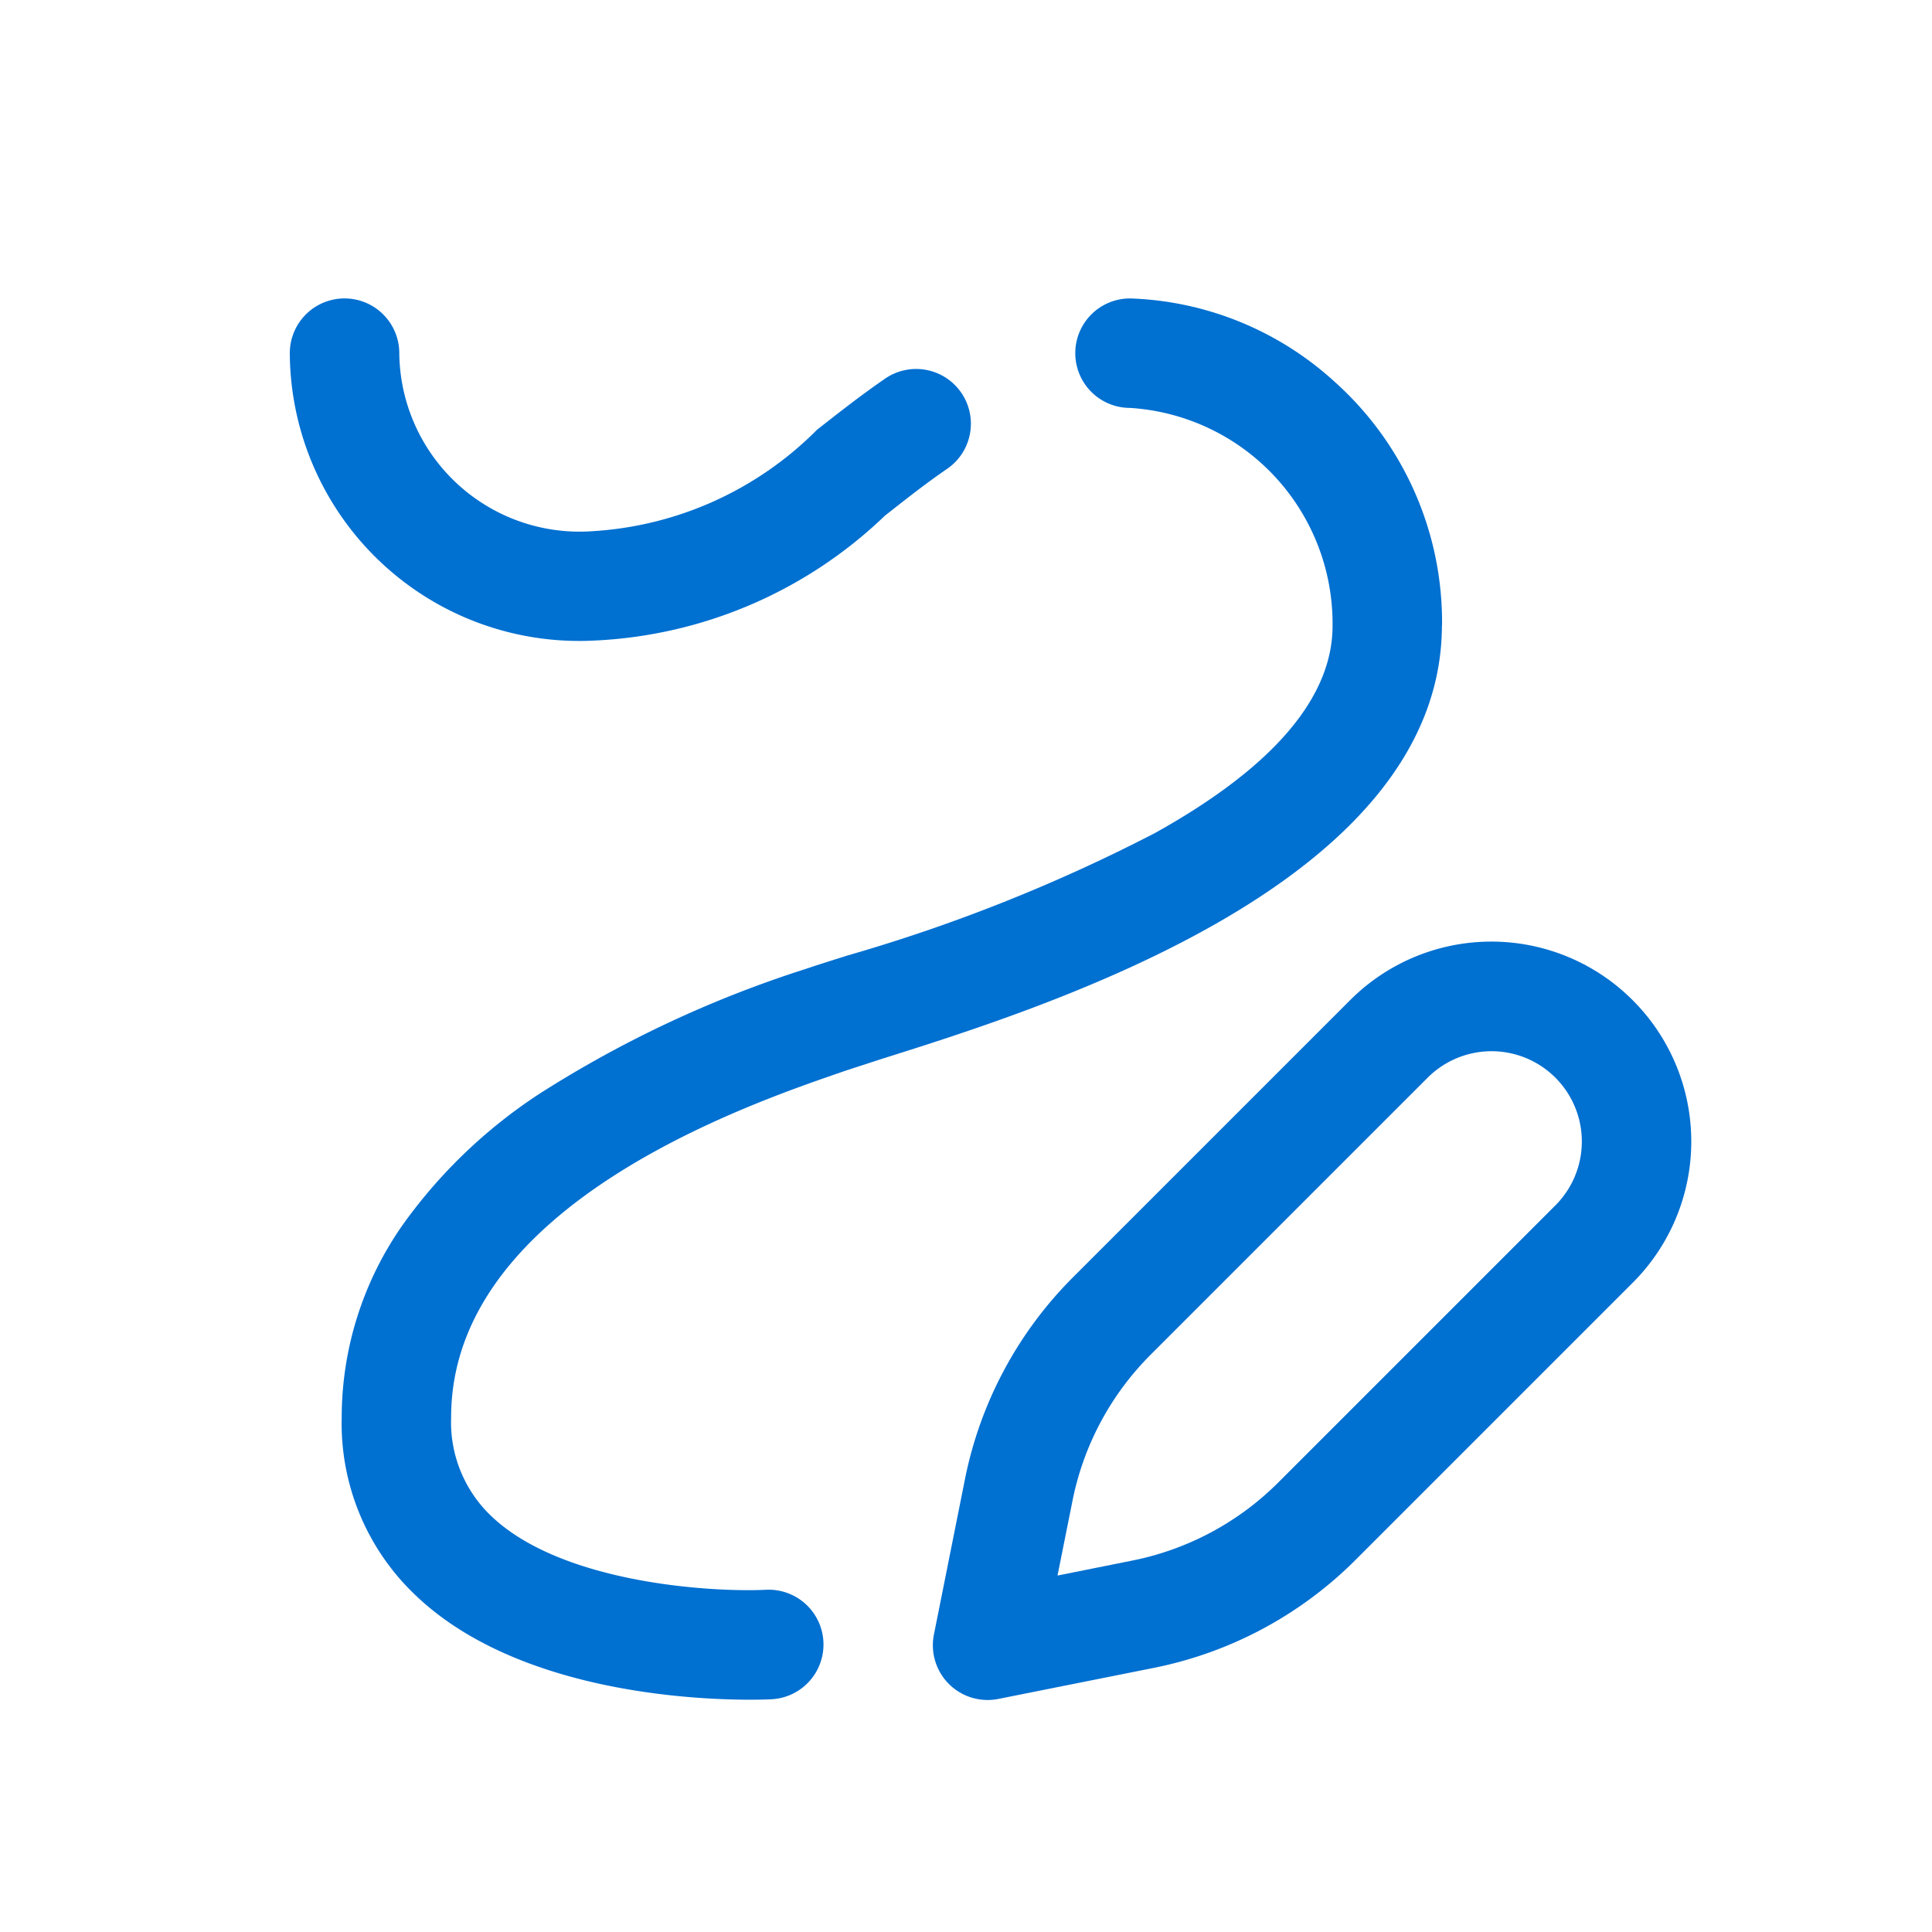 <svg xmlns="http://www.w3.org/2000/svg" width="30" height="30" viewBox="0 0 30 30"><defs><style>.a{fill:none;}.b{fill:#0070d1;}</style></defs><g transform="translate(9 5)"><rect class="a" width="30" height="30" transform="translate(-9 -5)"/><g transform="translate(-4.569 -0.366)"><g transform="translate(0.069 0)"><path class="b" d="M36.965,5.084a5.01,5.01,0,0,0-1.679-3.8A4.947,4.947,0,0,0,32.12,0a.85.85,0,1,0,0,1.7,3.356,3.356,0,0,1,3.145,3.384c0,1.116-.928,2.2-2.759,3.218a26.027,26.027,0,0,1-4.77,1.9c-.26.082-.484.152-.653.21a17.606,17.606,0,0,0-4.138,1.941,7.955,7.955,0,0,0-2.112,2.023,5.212,5.212,0,0,0-.954,3,3.675,3.675,0,0,0,1.157,2.771c1.553,1.476,4.243,1.612,5.184,1.612.189,0,.308-.006.332-.007a.85.85,0,0,0-.086-1.7c-.81.04-3.156-.089-4.262-1.142a2.011,2.011,0,0,1-.626-1.536c0-3.273,4.568-4.846,6.057-5.359.147-.051.361-.118.609-.2,2.609-.821,8.719-2.742,8.719-6.744Z" transform="translate(-19.073 0)"/><path class="b" d="M4.787,5.313a6.965,6.965,0,0,0,4.52-1.937c.326-.257.634-.5.959-.723a.85.85,0,1,0-.964-1.4c-.369.254-.713.525-1.046.786A5.364,5.364,0,0,1,4.787,3.613,2.8,2.8,0,0,1,1.769.85a.85.85,0,1,0-1.7,0A4.493,4.493,0,0,0,4.787,5.313Z" transform="translate(-0.069 0)"/><path class="b" d="M255.973,245.949h0a3.1,3.1,0,0,0-4.388,0l-4.3,4.3a6.128,6.128,0,0,0-1.681,3.142l-.481,2.408a.85.85,0,0,0,1,1l2.408-.481a6.128,6.128,0,0,0,3.142-1.681l4.3-4.3a3.1,3.1,0,0,0,0-4.388Zm-1.2,3.186-4.3,4.3a4.432,4.432,0,0,1-2.273,1.216l-1.158.232.232-1.158a4.432,4.432,0,0,1,1.216-2.273l4.3-4.3a1.4,1.4,0,1,1,1.983,1.983Z" transform="translate(-235.121 -235.052)"/></g></g></g></svg>